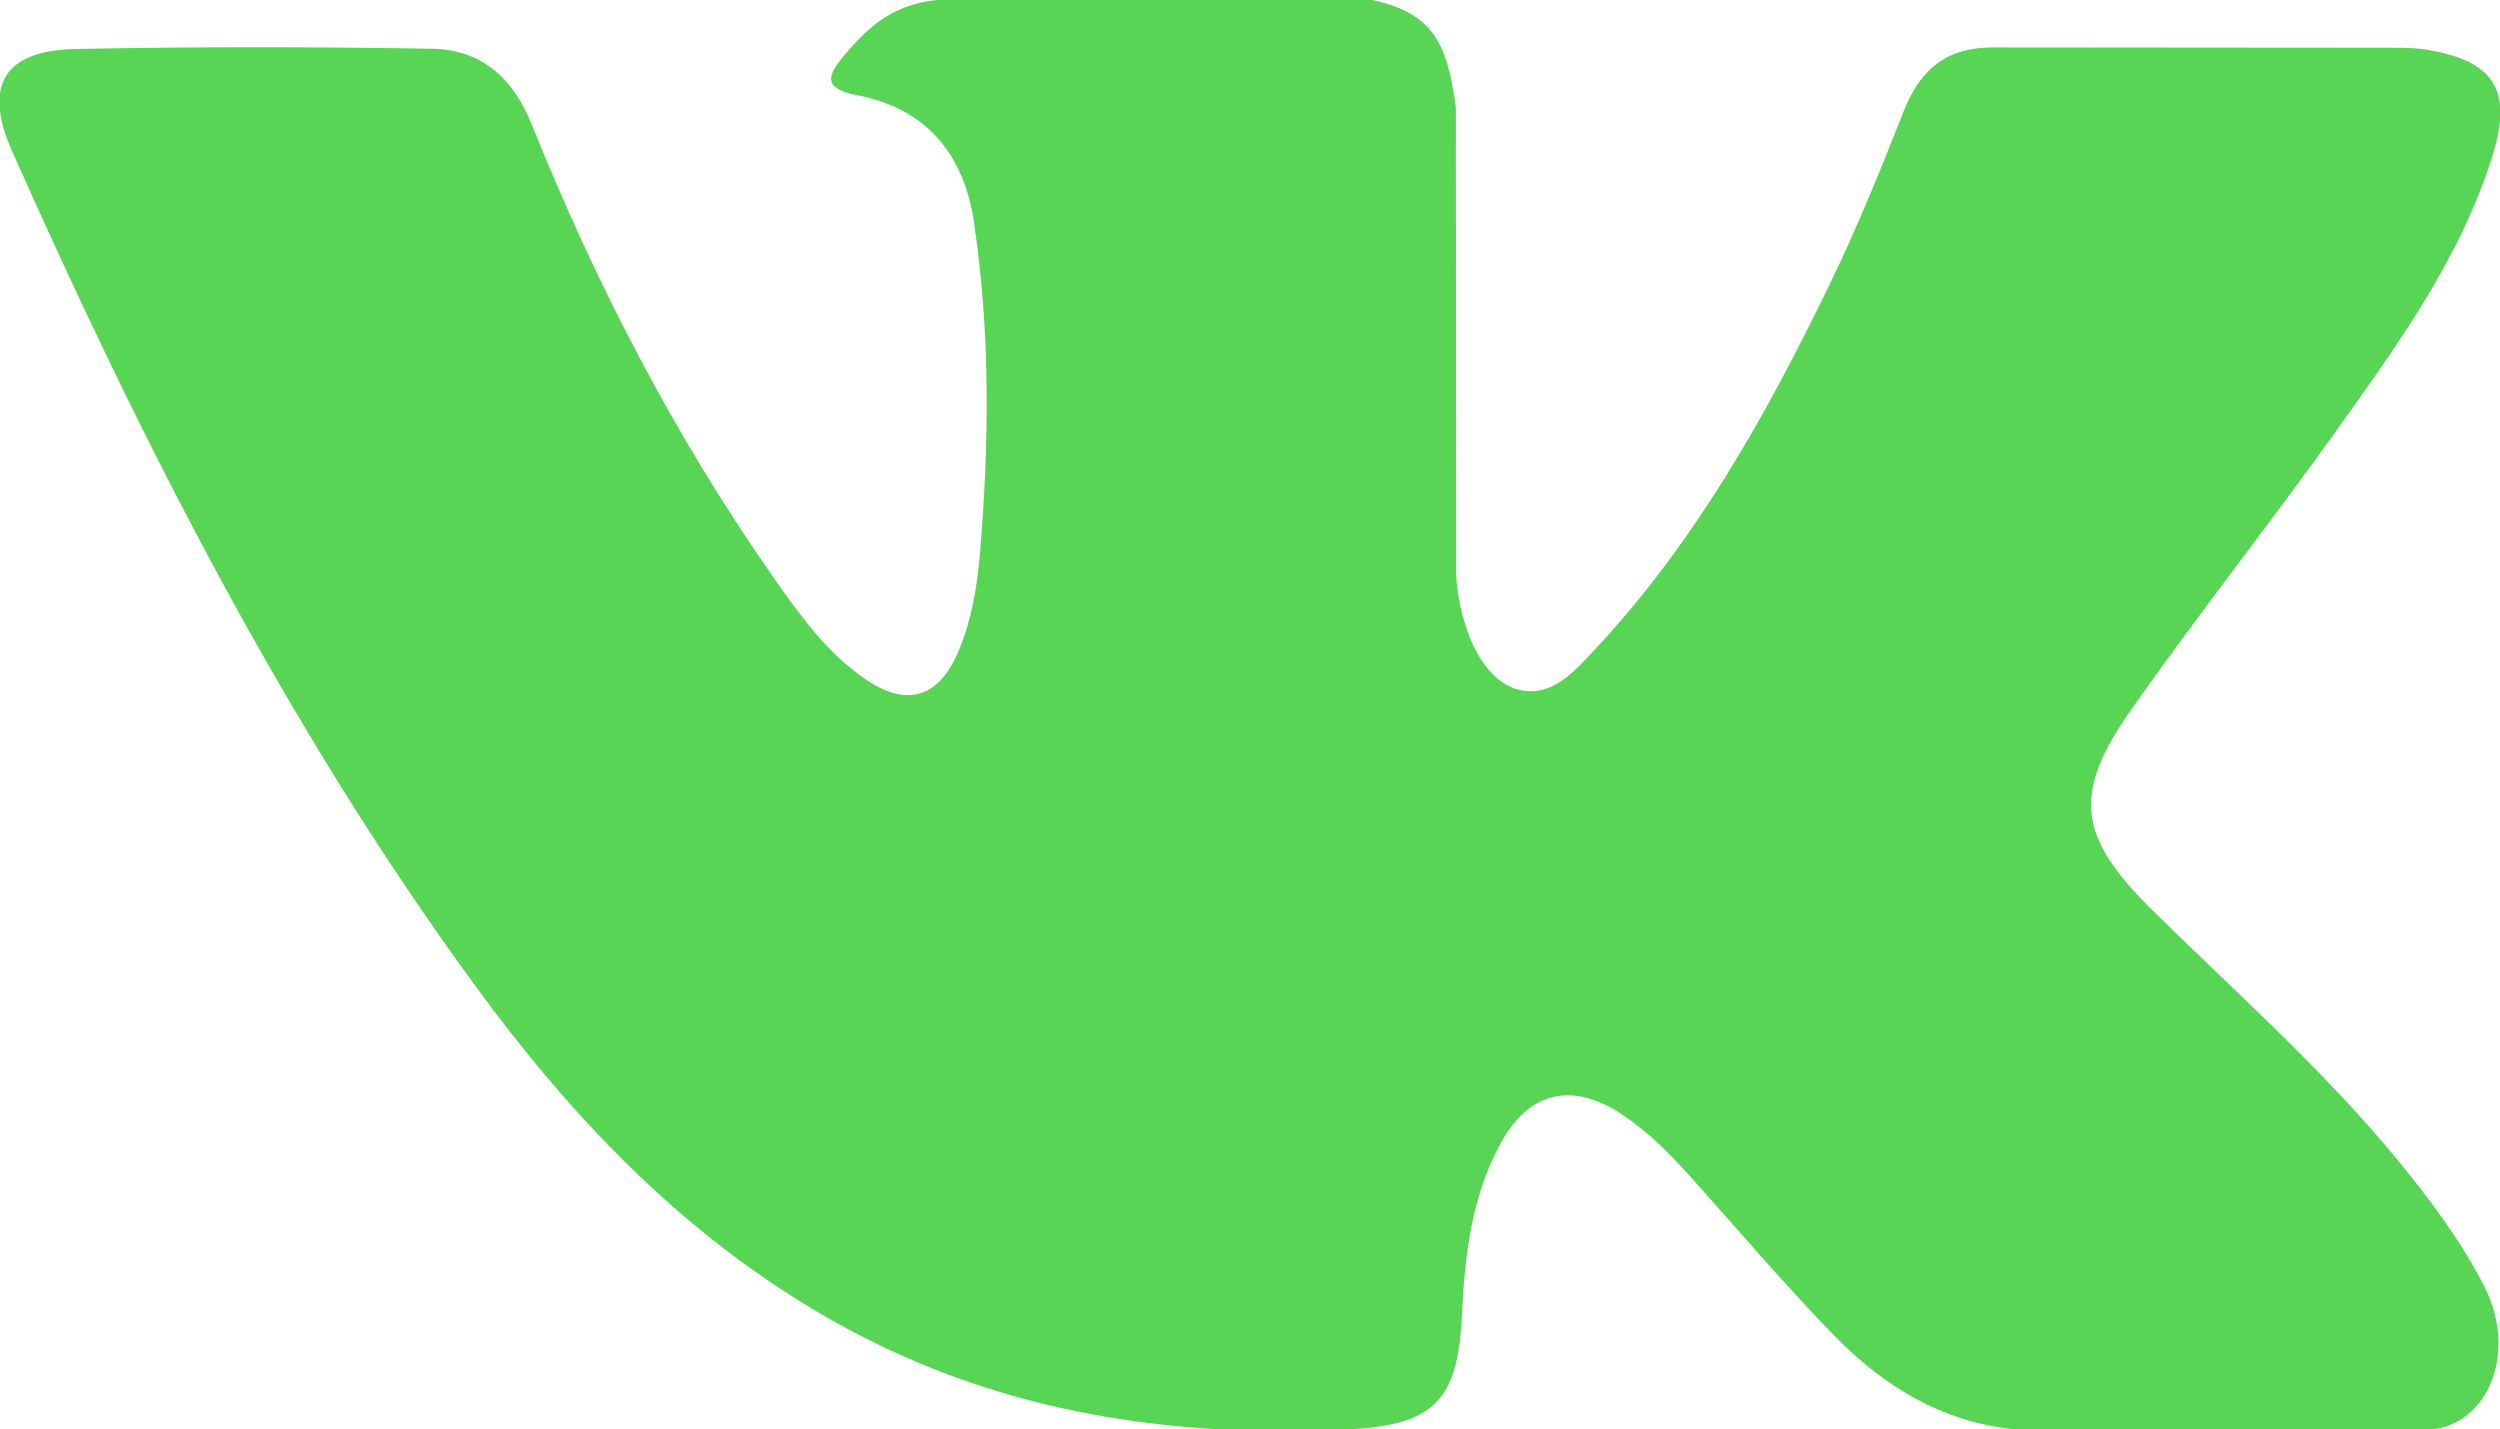<svg xmlns="http://www.w3.org/2000/svg" xmlns:xlink="http://www.w3.org/1999/xlink" preserveAspectRatio="xMidYMid" width="22.406" height="12.81" viewBox="0 0 22.406 12.81">
  <defs>
    <style>
      .cls-1 {
        fill: #59d556;
        fill-rule: evenodd;
      }
    </style>
  </defs>
  <path d="M19.285,8.152 C20.029,8.886 20.813,9.577 21.480,10.386 C21.775,10.745 22.054,11.116 22.267,11.533 C22.569,12.126 22.296,12.778 21.770,12.814 L18.505,12.812 C17.663,12.883 16.991,12.540 16.426,11.957 C15.974,11.491 15.555,10.995 15.121,10.514 C14.942,10.317 14.756,10.132 14.533,9.985 C14.087,9.692 13.700,9.782 13.446,10.253 C13.186,10.731 13.127,11.261 13.102,11.794 C13.067,12.572 12.834,12.776 12.062,12.812 C10.411,12.891 8.845,12.638 7.390,11.795 C6.107,11.053 5.112,10.004 4.246,8.817 C2.560,6.505 1.269,3.965 0.108,1.354 C-0.153,0.766 0.038,0.450 0.679,0.439 C1.745,0.418 2.810,0.419 3.876,0.437 C4.309,0.444 4.596,0.695 4.763,1.109 C5.339,2.543 6.045,3.907 6.930,5.172 C7.165,5.508 7.406,5.845 7.748,6.082 C8.127,6.344 8.415,6.257 8.593,5.830 C8.706,5.560 8.756,5.269 8.781,4.978 C8.866,3.981 8.877,2.986 8.729,1.992 C8.638,1.372 8.293,0.970 7.681,0.853 C7.369,0.793 7.415,0.675 7.567,0.495 C7.829,0.184 8.076,-0.009 8.568,-0.009 L12.258,-0.009 C12.839,0.107 12.968,0.371 13.048,0.962 L13.051,5.110 C13.045,5.339 13.164,6.019 13.572,6.170 C13.898,6.278 14.113,6.014 14.309,5.805 C15.192,4.856 15.823,3.734 16.386,2.573 C16.636,2.063 16.851,1.532 17.059,1.003 C17.214,0.609 17.456,0.416 17.894,0.425 L21.445,0.428 C21.551,0.428 21.657,0.429 21.759,0.447 C22.358,0.550 22.522,0.811 22.337,1.402 C22.045,2.330 21.479,3.103 20.925,3.880 C20.332,4.709 19.699,5.510 19.112,6.344 C18.572,7.106 18.615,7.490 19.285,8.152 L19.285,8.152 Z" class="cls-1"/>
</svg>
